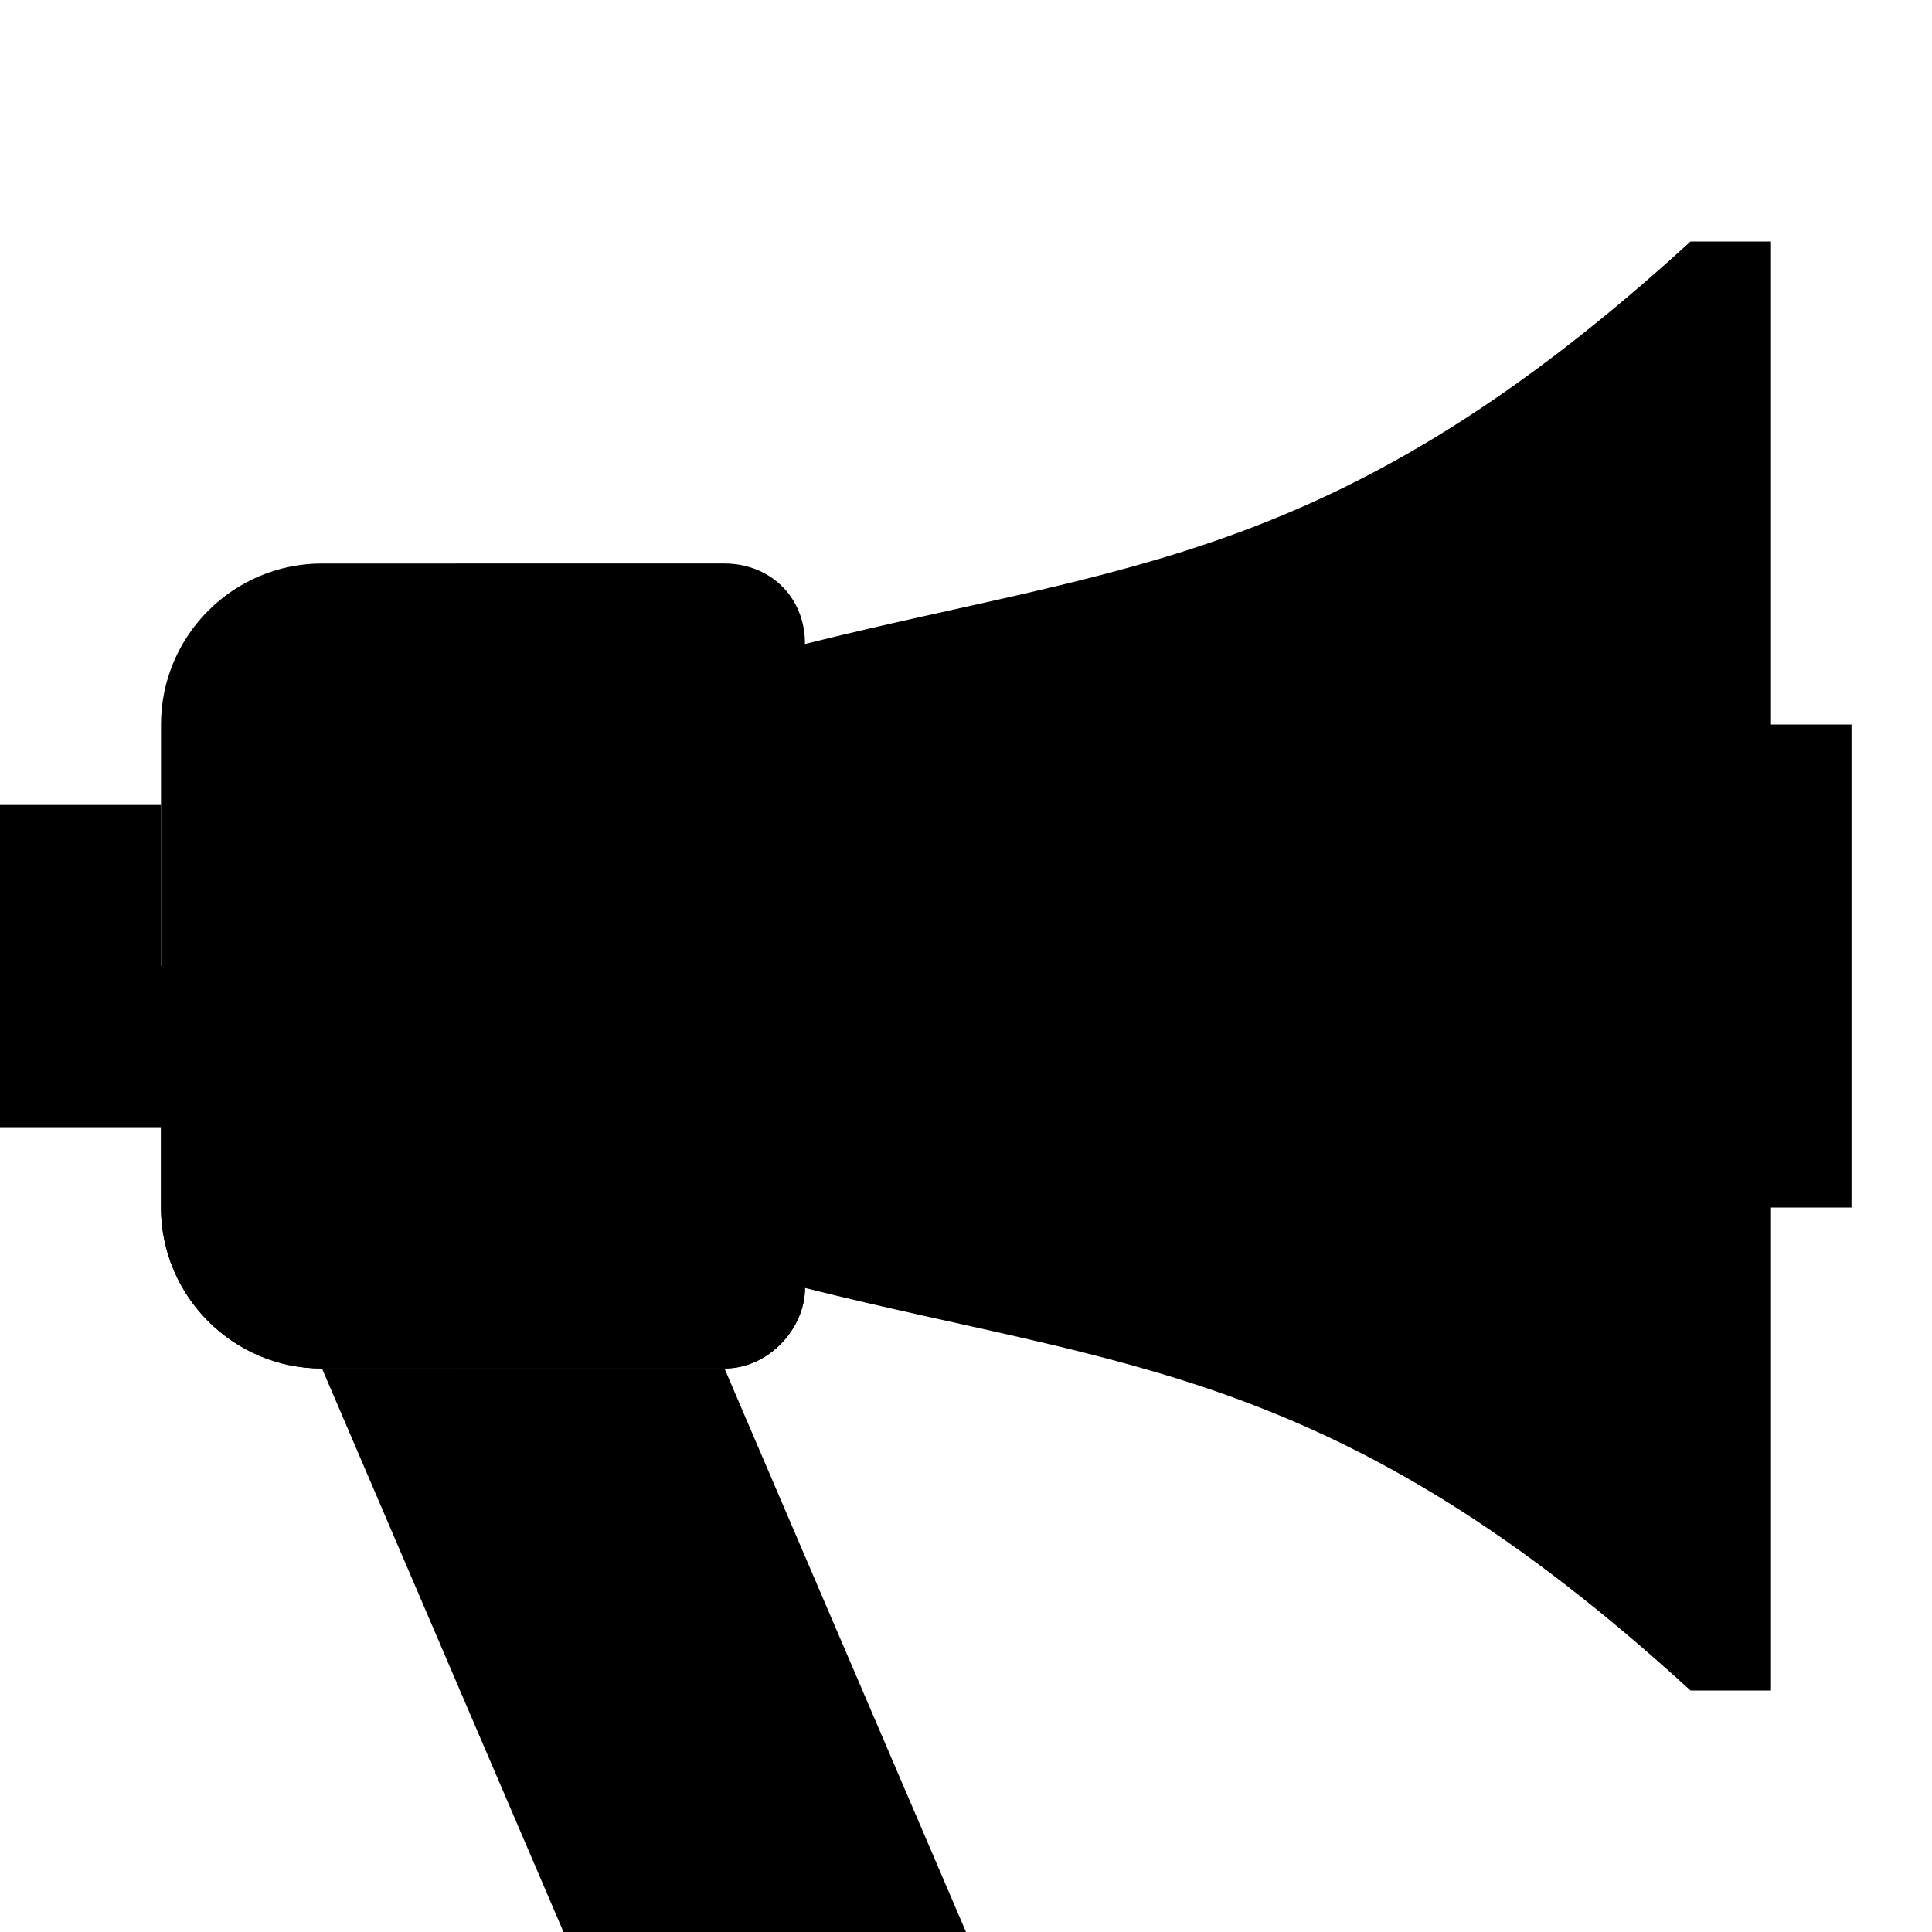 <svg xmlns="http://www.w3.org/2000/svg" viewBox="0 0 24 24"><path d="M21 3v18h1v-6h1V9h-1V3h-1zm0 0c-4.373 4-7 4-11 5v4h11V3zm-11 9v4c4 1 6.627 1 11 5v-9H10zM4 7c-1.105 0-2 .9-2 2v6c0 1.1.895 2 2 2h5c.552 0 1-.5 1-1V8c0-.6-.448-1-1-1H4z"/><path d="M4 17c-1.105 0-2-.9-2-2v-3h8v4c0 .5-.448 1-1 1H4zm-4-7h2v4H0z"/><path d="M0 12h2v2H0zm6 5h3l3 7H9l-3-7h3"/><path d="M4 17h4l3 7H7l-3-7h4"/></svg>